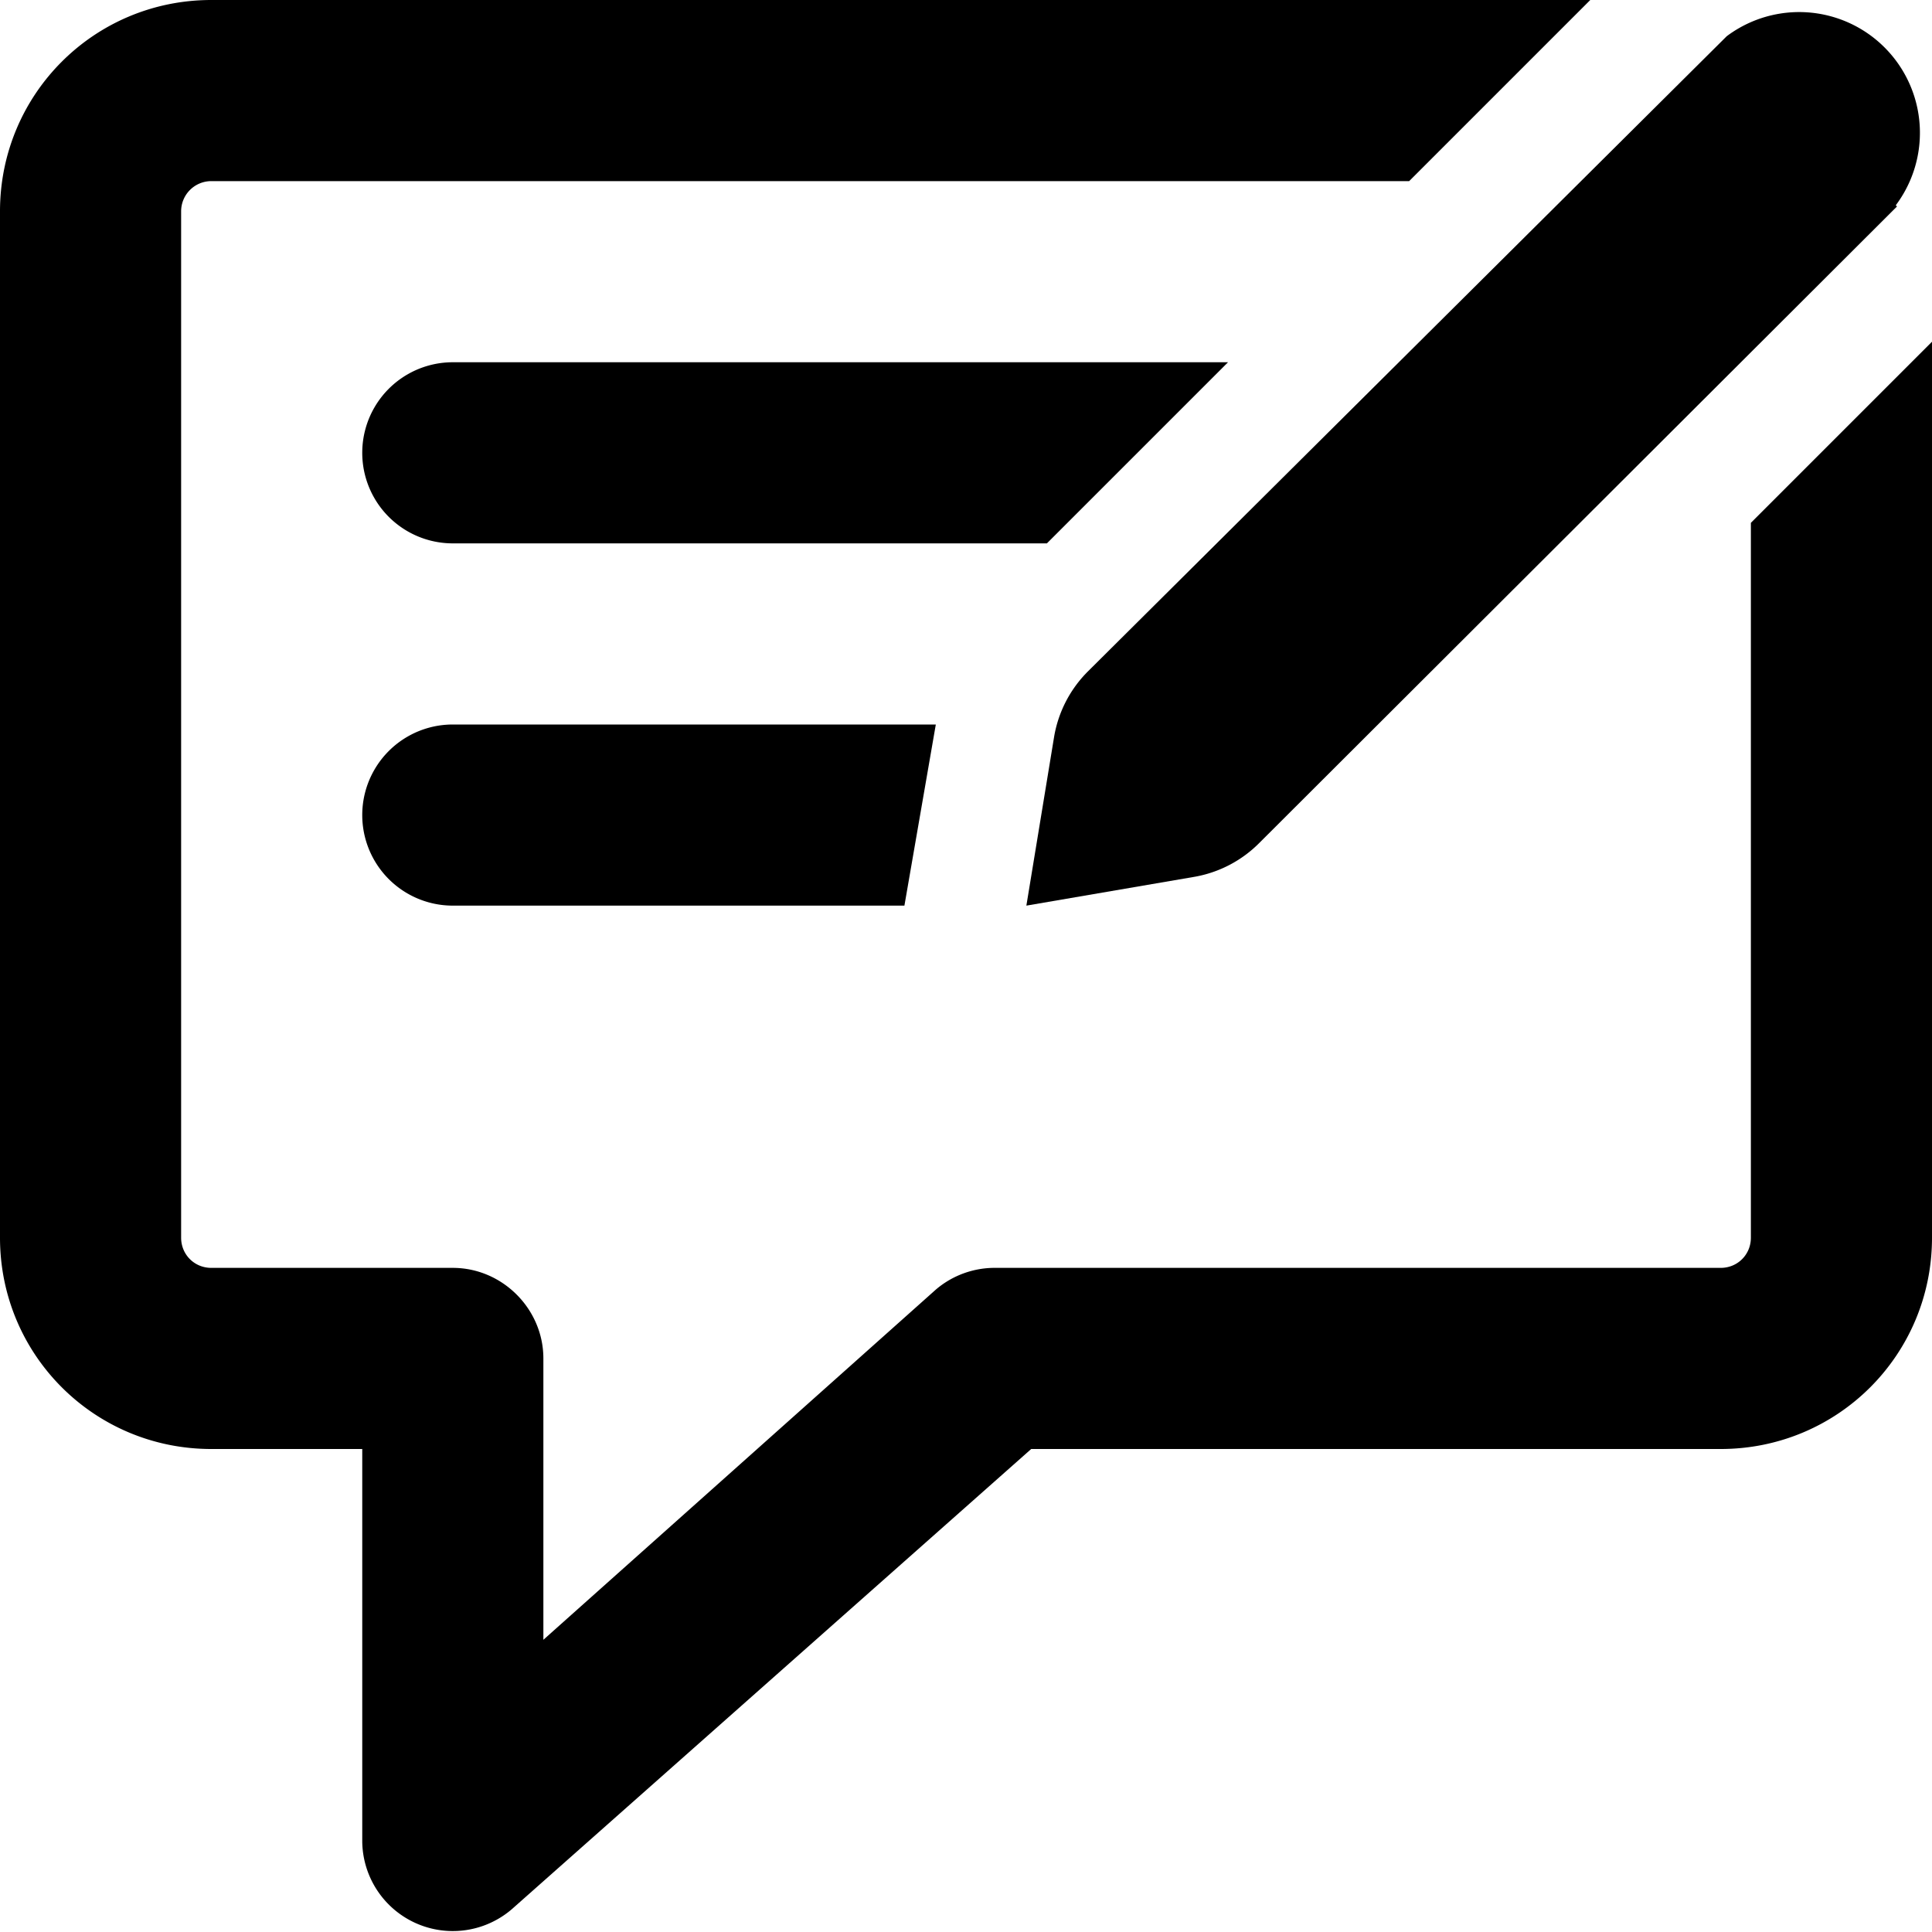 <svg xmlns="http://www.w3.org/2000/svg" viewBox="0 0 16 16" fill="currentColor"><path d="M15.7 1.7A1 1 0 0 0 14.3.3L9.01 5.56a1 1 0 0 0-.28.54L8.5 7.5l1.4-.24a1 1 0 0 0 .53-.28l5.28-5.27Z"/><path d="M14.5 10.25V4.33l1.5-1.5v7.42c0 .97-.78 1.75-1.75 1.75H8.54l-4.3 3.81A.75.75 0 0 1 3 15.25V12H1.75C.78 12 0 11.22 0 10.25v-8.5C0 .78.78 0 1.75 0h11.42l-1.5 1.5H1.75a.25.25 0 0 0-.25.25v8.5c0 .14.11.25.25.25h2c.41 0 .75.34.75.75v2.33l3.25-2.9a.75.75 0 0 1 .5-.18h6c.14 0 .25-.11.25-.25Z"/><path d="M3.75 3h6.42l-1.5 1.5H3.75a.75.75 0 0 1 0-1.5Zm0 3h4l-.26 1.5H3.75a.75.75 0 0 1 0-1.5Z"/></svg>